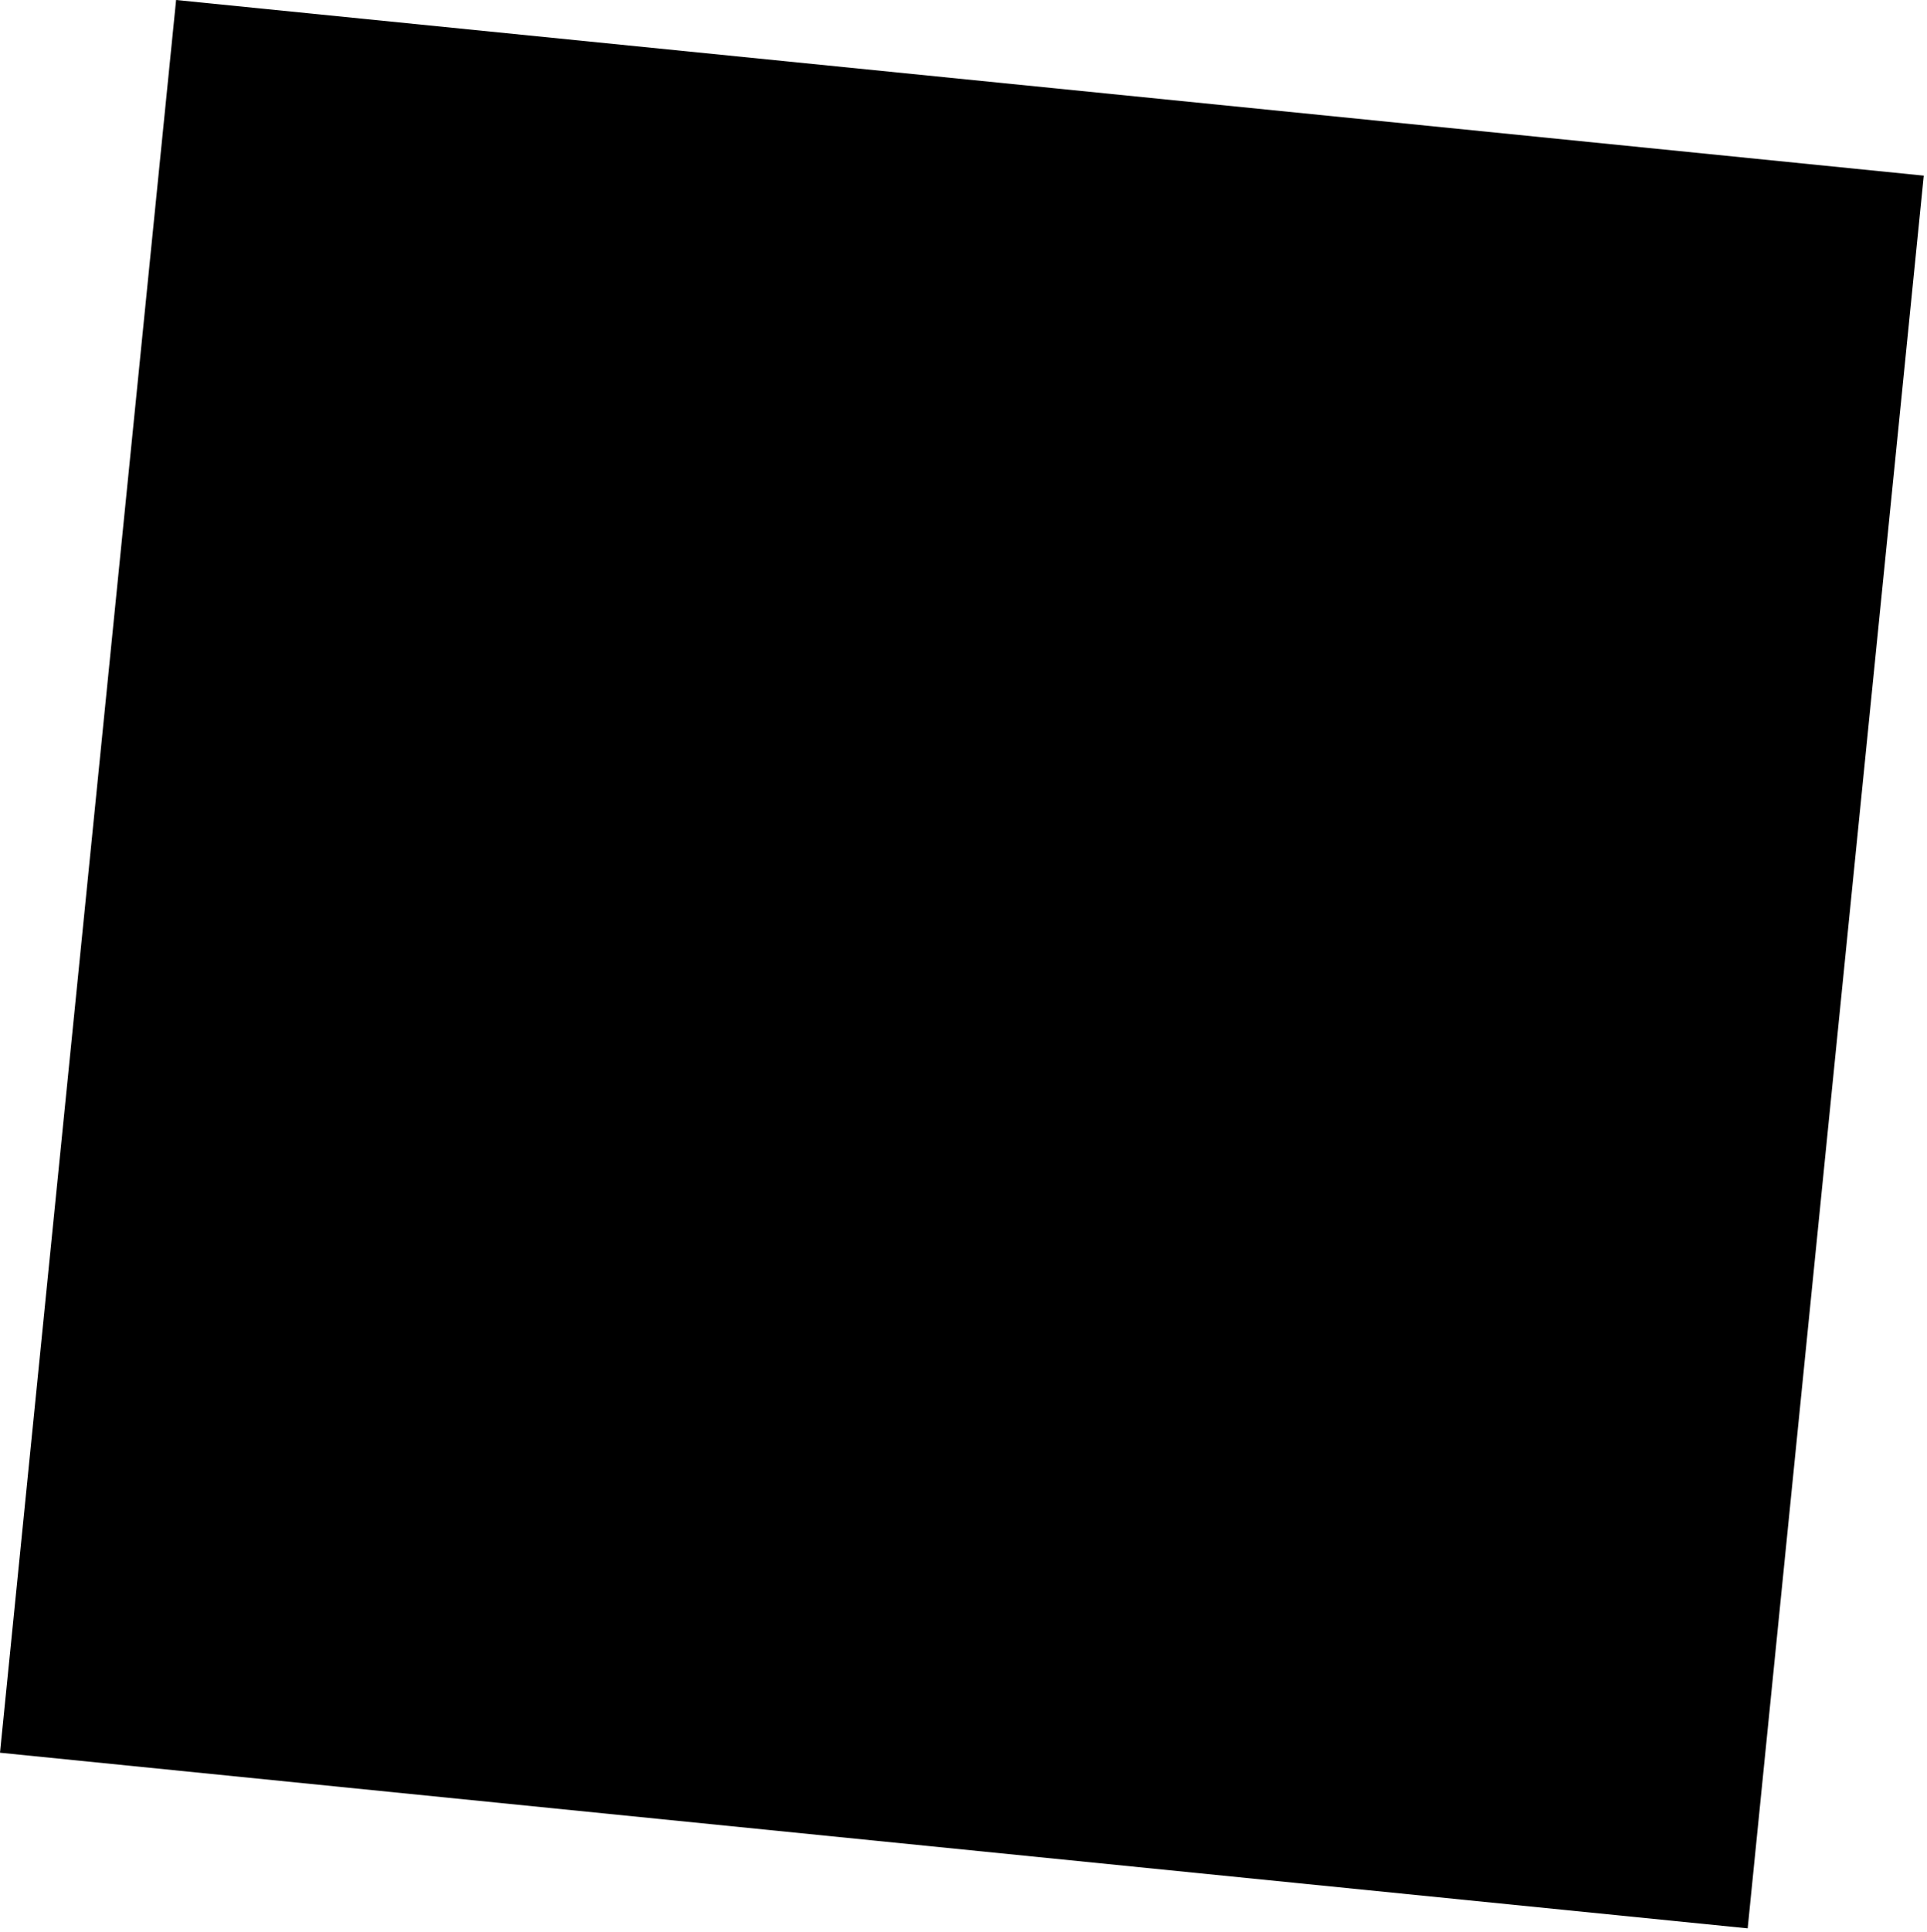 <?xml version="1.0" encoding="utf-8"?>
<svg version="1.1" id="Layer_1"
xmlns="http://www.w3.org/2000/svg"
xmlns:xlink="http://www.w3.org/1999/xlink"
xmlns:author="http://www.sothink.com"
width="389px" height="390px"
xml:space="preserve">
<g id="687" transform="matrix(1, 0, 0, 1, 194.15, 194.6)">
<path style="fill:#000000;fill-opacity:1" d="M158.65,194.6L-194.15 159.15L-158.6 -194.6L194.2 -159.15L158.65 194.6" />
</g>
</svg>

